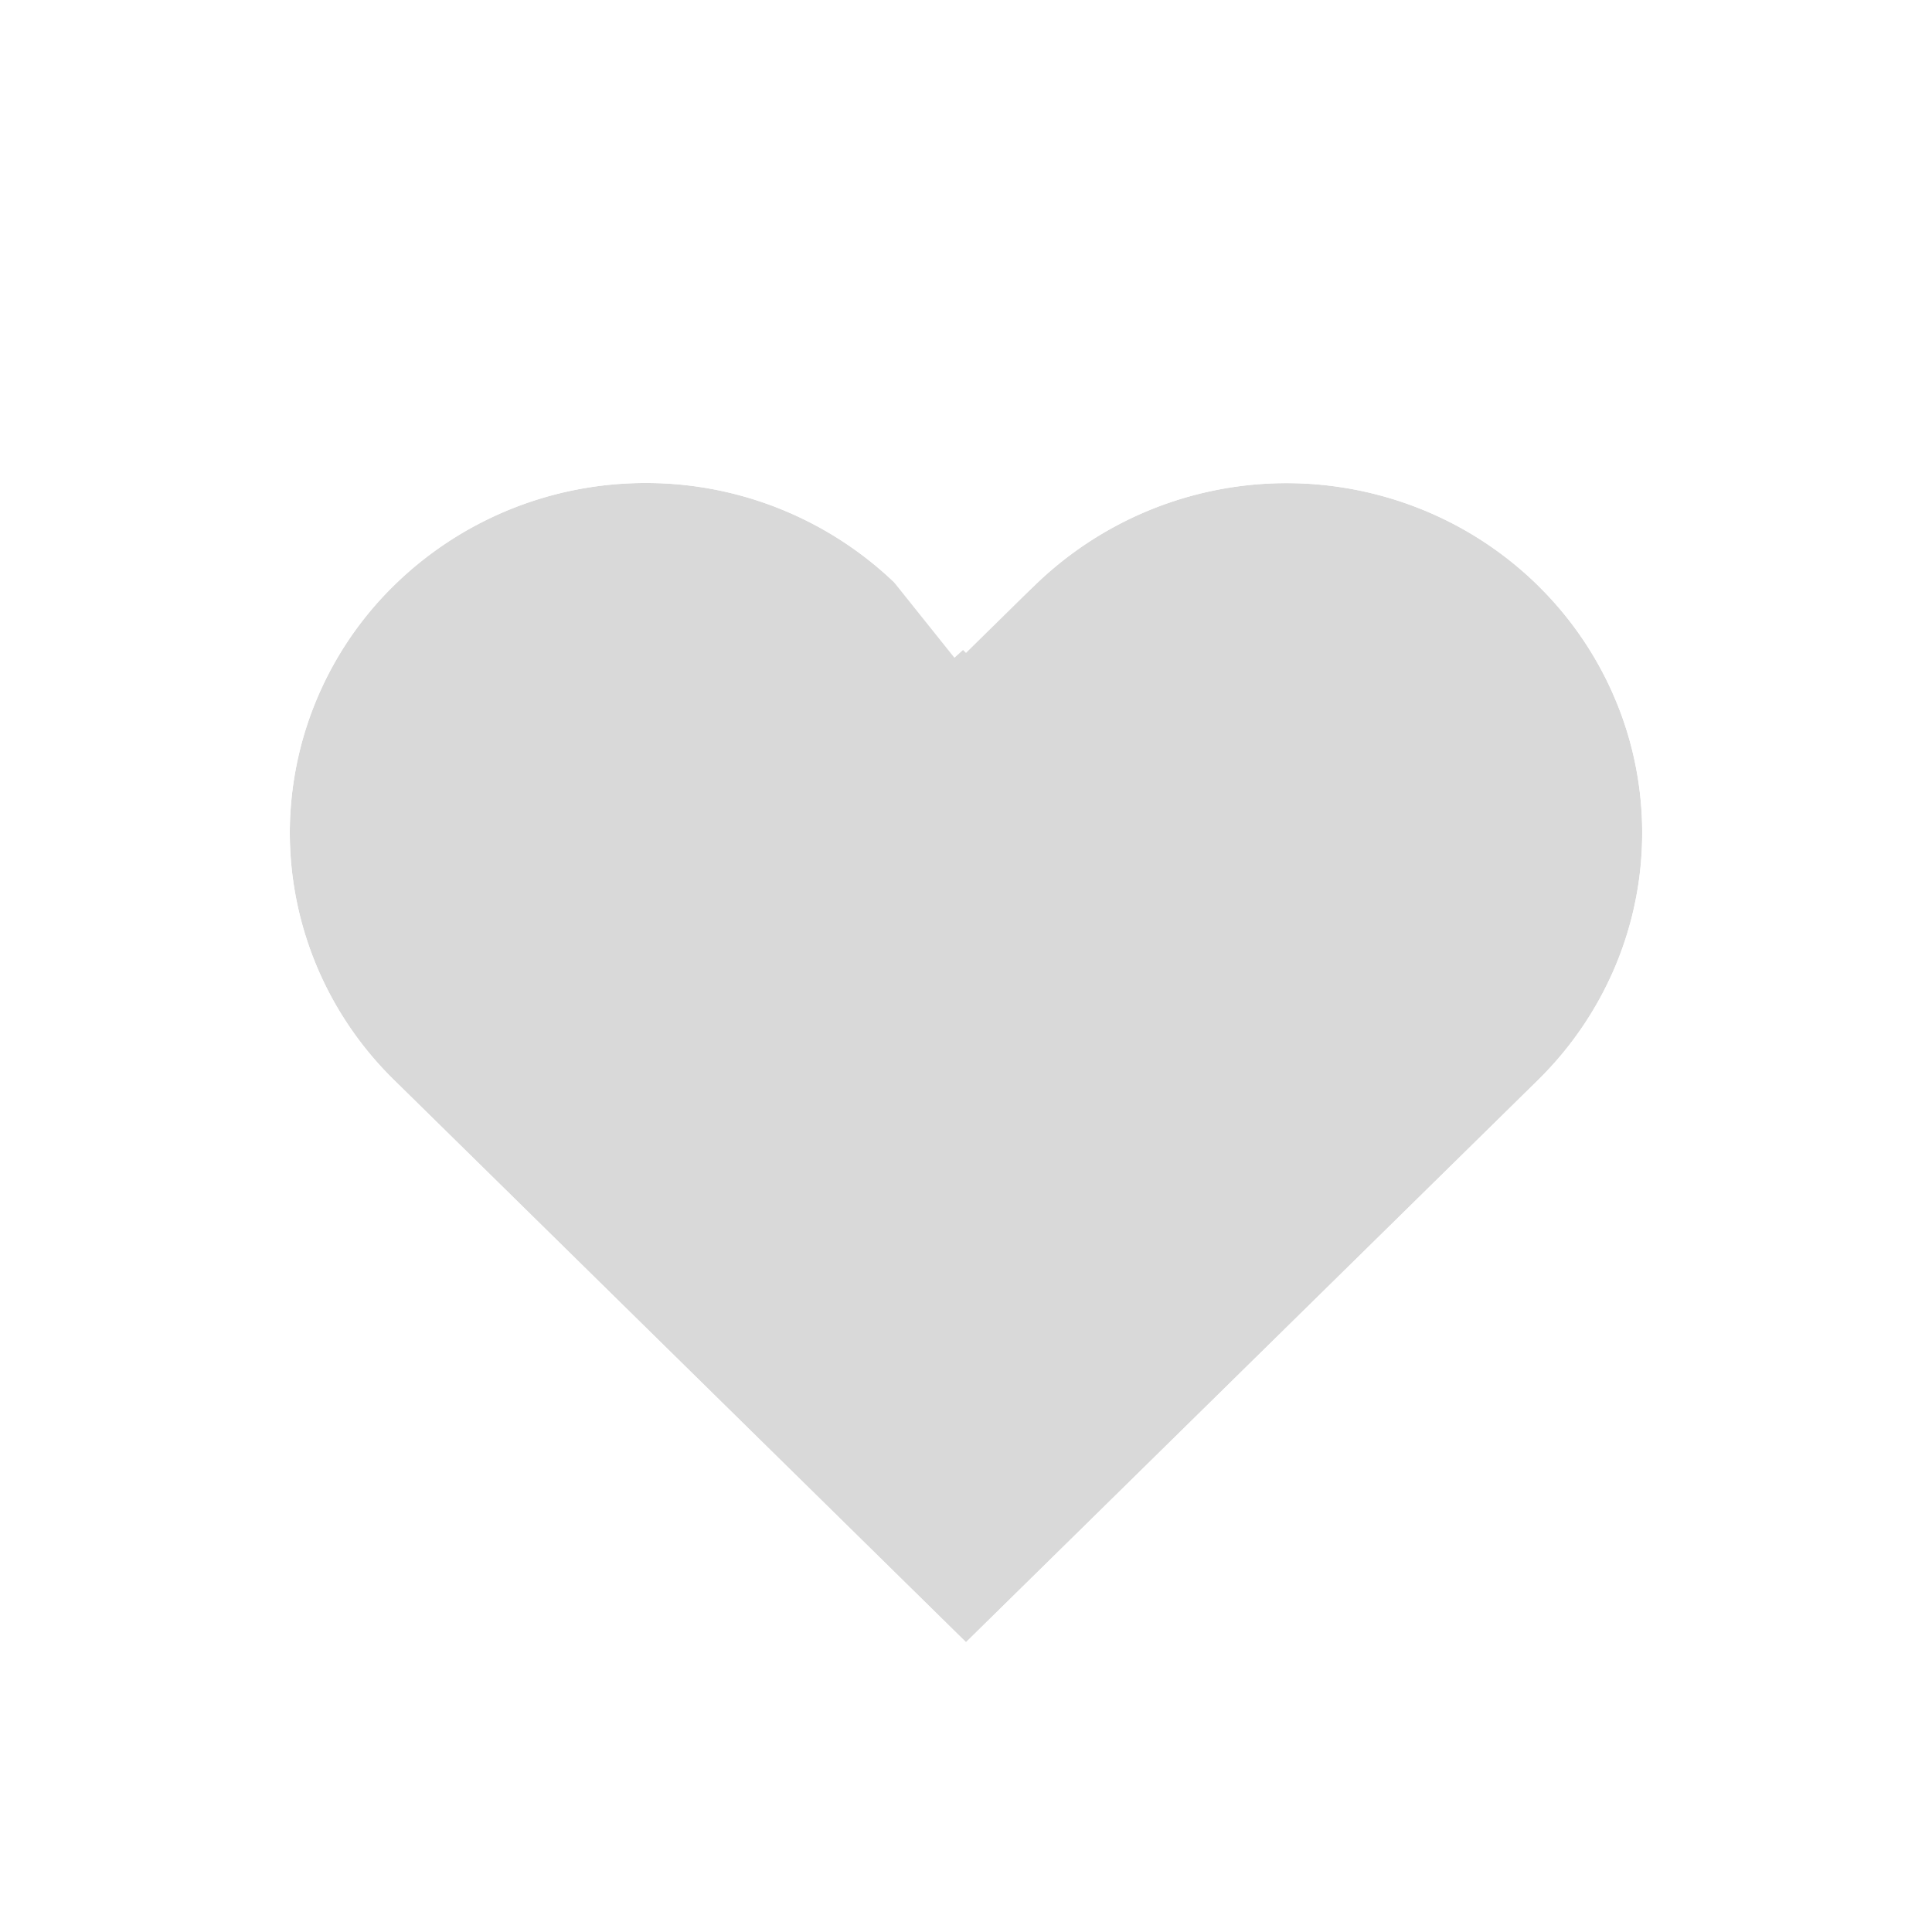 <svg width="20" height="20" fill="none" xmlns="http://www.w3.org/2000/svg"><g filter="url(#filter0_bd)" clip-path="url(#clip0)"><path d="M15.92 5.06a3.69 3.69 0 00-1.195-.784 3.74 3.74 0 00-4.015.785l-.71.698-.71-.698A3.718 3.718 0 006.685 4c-.978 0-1.915.38-2.606 1.06A3.59 3.59 0 003 7.62c0 .96.388 1.882 1.08 2.56l.71.698L10 16l5.21-5.12.71-.698c.343-.337.614-.736.8-1.175a3.565 3.565 0 000-2.771 3.617 3.617 0 00-.8-1.175z" fill="#000" fill-opacity=".15"/><path d="M9.299 16.713l.7.69.702-.69 5.21-5.12.71-.698a4.615 4.615 0 001.02-1.5 4.567 4.567 0 000-3.548l-.922.389.922-.389a4.617 4.617 0 00-1.02-1.5 4.69 4.69 0 00-1.519-.997 4.74 4.74 0 00-5.093.998s0 0 0 0l-.01.009-.008-.01A4.718 4.718 0 006.685 3a4.718 4.718 0 00-3.307 1.348A4.59 4.59 0 002 7.62a4.59 4.59 0 001.378 3.274l.71.697 5.21 5.121z" stroke="#fff" stroke-width="2"/></g><defs><clipPath id="clip0"><path fill="#fff" d="M0 0h20v20H0z"/></clipPath><filter id="filter0_bd" x="-11" y="-10" width="42" height="40.804" filterUnits="userSpaceOnUse" color-interpolation-filters="sRGB"><feFlood flood-opacity="0" result="BackgroundImageFix"/><feGaussianBlur in="BackgroundImage" stdDeviation="6"/><feComposite in2="SourceAlpha" operator="in" result="effect1_backgroundBlur"/><feColorMatrix in="SourceAlpha" values="0 0 0 0 0 0 0 0 0 0 0 0 0 0 0 0 0 0 127 0"/><feOffset dy="1"/><feGaussianBlur stdDeviation="1"/><feColorMatrix values="0 0 0 0 0 0 0 0 0 0 0 0 0 0 0 0 0 0 0.1 0"/><feBlend in2="effect1_backgroundBlur" result="effect2_dropShadow"/><feBlend in="SourceGraphic" in2="effect2_dropShadow" result="shape"/></filter></defs></svg>